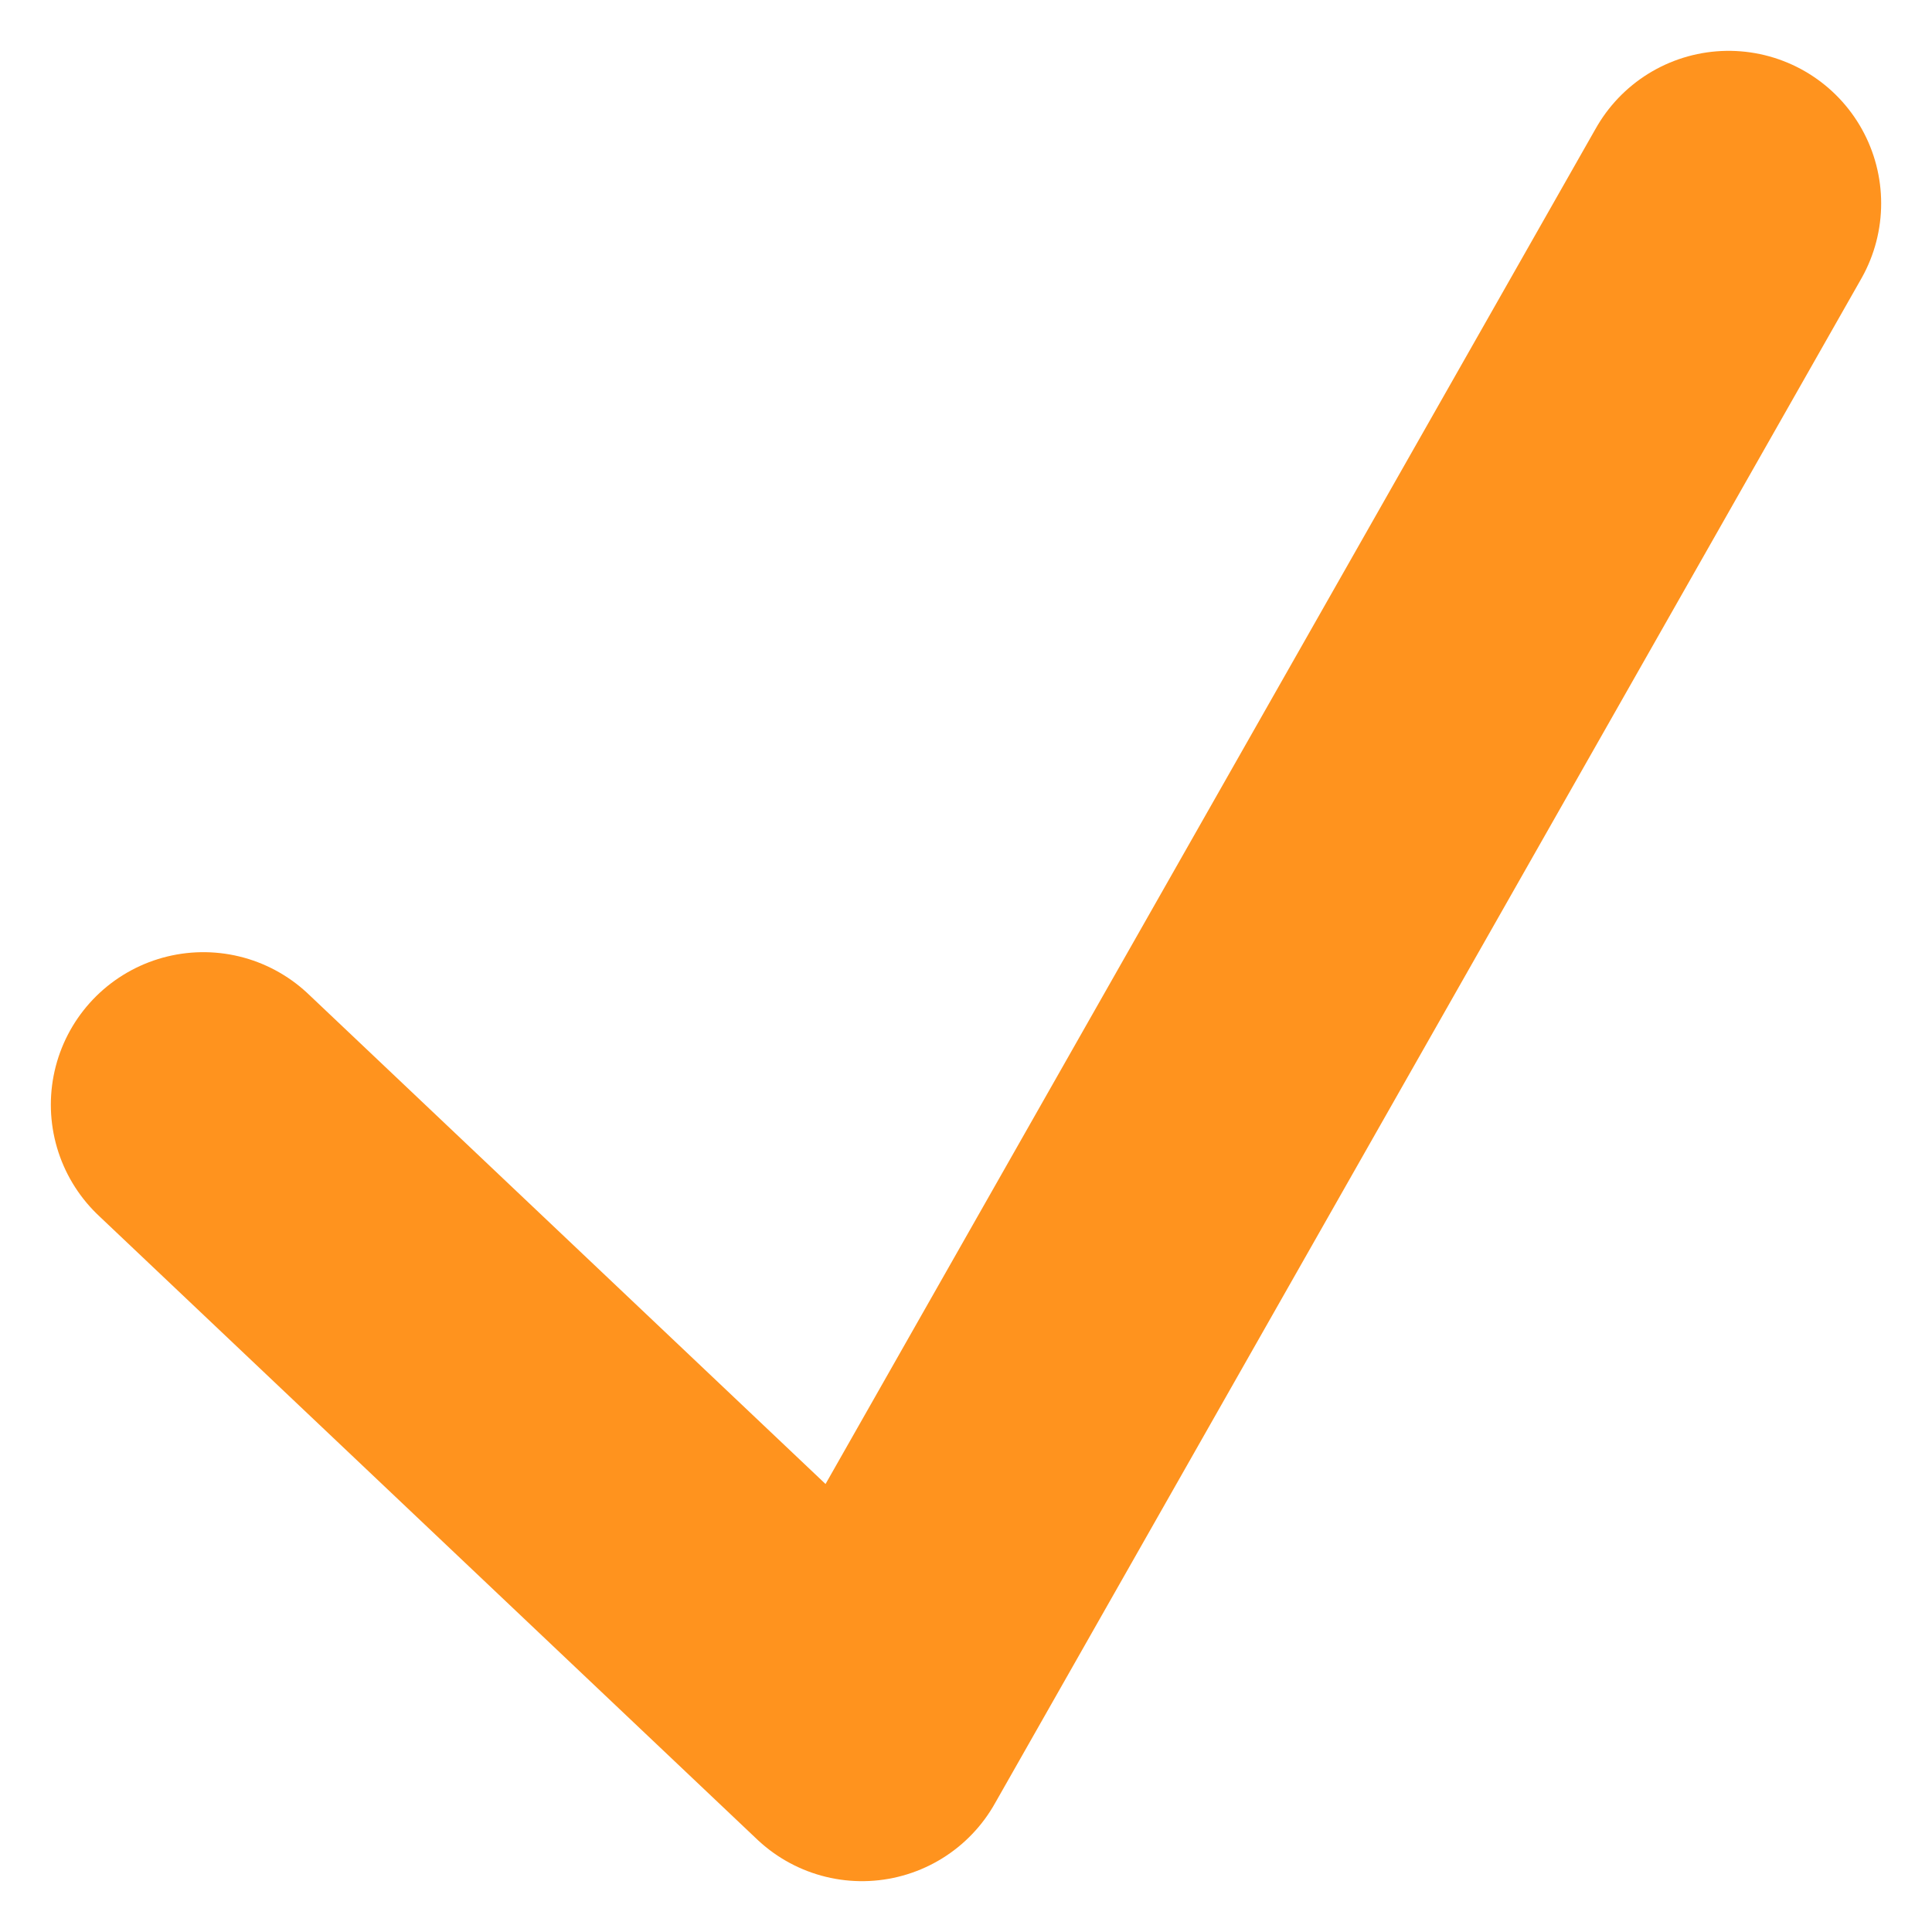 <svg width="19" height="19" viewBox="0 0 19 19" fill="none" xmlns="http://www.w3.org/2000/svg">
<path d="M2 10.864L8.477 17L17 2" stroke="#FF931E" stroke-width="3" stroke-linecap="round" stroke-linejoin="round"/>
</svg>